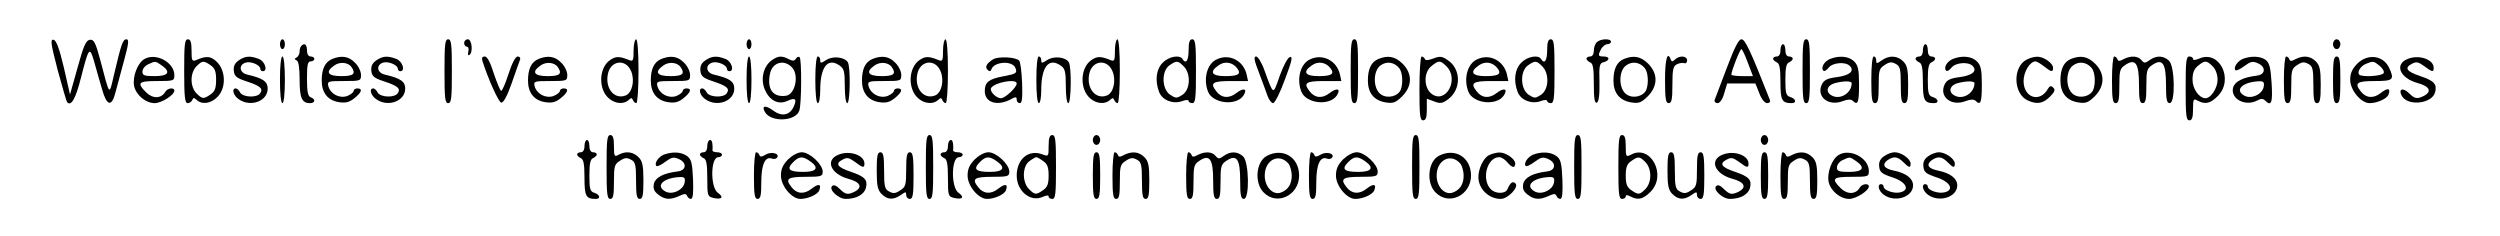 <?xml version="1.0" standalone="no"?>
<!DOCTYPE svg PUBLIC "-//W3C//DTD SVG 20010904//EN"
 "http://www.w3.org/TR/2001/REC-SVG-20010904/DTD/svg10.dtd">
<svg version="1.0" xmlns="http://www.w3.org/2000/svg"
 width="1018pt" height="96pt" viewBox="0 0 1018 96"
 preserveAspectRatio="xMidYMid meet">

<g transform="translate(0,96) scale(0.1,-0.1)"
fill="#000000" stroke="none">
<path d="M235 674 c19 -69 36 -129 39 -131 16 -16 34 15 55 98 33 129 36 132
55 66 9 -32 23 -82 32 -112 19 -67 39 -71 54 -12 6 23 22 81 35 130 19 69 21
87 10 87 -15 0 -21 -18 -51 -145 -20 -86 -16 -90 -55 58 -20 75 -27 87 -43 85
-16 -2 -26 -25 -50 -113 l-31 -110 -25 110 c-19 80 -31 111 -42 113 -14 3 -11
-16 17 -124z"/>
<path d="M750 670 c0 -105 3 -130 14 -130 8 0 16 6 19 13 4 10 7 10 18 0 21
-20 58 -15 84 12 36 35 35 106 -1 142 -25 25 -43 27 -86 8 -16 -6 -18 -1 -18
39 0 34 -4 46 -15 46 -13 0 -15 -21 -15 -130z m108 24 c17 -12 22 -25 22 -59
0 -34 -5 -47 -22 -59 -29 -20 -34 -20 -58 4 -12 12 -20 33 -20 55 0 22 8 43
20 55 24 24 29 24 58 4z"/>
<path d="M1140 780 c0 -11 5 -20 10 -20 6 0 10 9 10 20 0 11 -4 20 -10 20 -5
0 -10 -9 -10 -20z"/>
<path d="M1810 670 c0 -109 2 -130 15 -130 13 0 15 21 15 130 0 109 -2 130
-15 130 -13 0 -15 -21 -15 -130z"/>
<path d="M1890 785 c0 -8 5 -15 11 -15 6 0 9 -9 6 -20 -3 -11 -1 -18 4 -14 16
9 11 64 -6 64 -8 0 -15 -7 -15 -15z"/>
<path d="M2580 754 c0 -40 -2 -45 -17 -39 -40 16 -54 17 -78 1 -47 -31 -50
-121 -4 -158 25 -21 59 -23 78 -6 11 10 14 11 18 1 3 -7 9 -13 14 -13 5 0 9
58 9 130 0 80 -4 130 -10 130 -5 0 -10 -21 -10 -46z m-10 -84 c16 -38 4 -89
-23 -99 -45 -17 -83 28 -72 86 10 57 73 66 95 13z"/>
<path d="M3040 780 c0 -11 5 -20 10 -20 6 0 10 9 10 20 0 11 -4 20 -10 20 -5
0 -10 -9 -10 -20z"/>
<path d="M3840 754 c0 -40 -2 -45 -17 -39 -40 16 -54 17 -78 1 -47 -31 -50
-121 -4 -158 25 -21 59 -23 78 -6 11 10 14 11 18 1 3 -7 9 -13 14 -13 5 0 9
58 9 130 0 80 -4 130 -10 130 -5 0 -10 -21 -10 -46z m-10 -84 c16 -38 4 -89
-23 -99 -45 -17 -83 28 -72 86 10 57 73 66 95 13z"/>
<path d="M4540 754 c0 -40 -2 -45 -17 -39 -40 16 -54 17 -78 1 -47 -31 -50
-121 -4 -158 25 -21 59 -23 78 -6 11 10 14 11 18 1 3 -7 9 -13 14 -13 5 0 9
58 9 130 0 80 -4 130 -10 130 -5 0 -10 -21 -10 -46z m-10 -84 c16 -38 4 -89
-23 -99 -45 -17 -83 28 -72 86 10 57 73 66 95 13z"/>
<path d="M4840 755 c0 -42 -11 -58 -25 -35 -11 18 -56 10 -80 -15 -27 -26 -33
-73 -15 -120 13 -33 56 -50 93 -37 15 6 27 6 27 1 0 -5 7 -9 15 -9 13 0 15 21
15 130 0 109 -2 130 -15 130 -11 0 -15 -12 -15 -45z m-20 -65 c30 -30 27 -95
-5 -116 -23 -15 -27 -15 -50 0 -35 23 -36 97 -3 120 29 20 34 20 58 -4z"/>
<path d="M5500 670 c0 -109 2 -130 15 -130 13 0 15 21 15 130 0 109 -2 130
-15 130 -13 0 -15 -21 -15 -130z"/>
<path d="M6300 755 c0 -42 -11 -58 -25 -35 -11 18 -56 10 -80 -15 -27 -26 -33
-73 -15 -120 13 -33 56 -50 93 -37 15 6 27 6 27 1 0 -5 7 -9 15 -9 13 0 15 21
15 130 0 109 -2 130 -15 130 -11 0 -15 -12 -15 -45z m-20 -65 c30 -30 27 -95
-5 -116 -23 -15 -27 -15 -50 0 -35 23 -36 97 -3 120 29 20 34 20 58 -4z"/>
<path d="M6502 788 c-7 -7 -12 -22 -12 -35 0 -14 -6 -23 -15 -23 -8 0 -15 -4
-15 -9 0 -5 7 -11 15 -15 12 -4 15 -24 15 -87 0 -58 3 -80 12 -77 8 3 12 29
11 82 -2 70 0 79 18 83 25 7 25 23 -1 23 -23 0 -24 4 -10 31 6 10 17 19 25 19
8 0 15 5 15 10 0 14 -43 13 -58 -2z"/>
<path d="M7031 682 c-25 -64 -46 -123 -49 -129 -2 -7 3 -13 12 -13 9 0 20 15
27 40 l12 40 57 0 58 0 16 -40 c9 -24 22 -40 32 -40 9 0 14 6 11 13 -81 206
-101 247 -116 247 -11 0 -28 -33 -60 -118z m86 23 l21 -55 -44 0 c-24 0 -44 3
-44 6 0 15 35 104 41 104 3 0 15 -25 26 -55z"/>
<path d="M7340 670 c0 -109 2 -130 15 -130 13 0 15 21 15 130 0 109 -2 130
-15 130 -13 0 -15 -21 -15 -130z"/>
<path d="M9500 780 c0 -11 7 -20 15 -20 8 0 15 9 15 20 0 11 -7 20 -15 20 -8
0 -15 -9 -15 -20z"/>
<path d="M1227 773 c-4 -3 -7 -14 -7 -24 0 -9 -6 -20 -12 -23 -10 -5 -10 -7 0
-12 8 -4 12 -30 12 -78 0 -74 9 -96 42 -96 22 0 24 16 3 24 -11 4 -15 22 -15
76 0 56 3 70 15 70 8 0 15 5 15 10 0 6 -7 10 -15 10 -9 0 -15 9 -15 25 0 24
-10 32 -23 18z"/>
<path d="M7250 755 c0 -16 -6 -25 -15 -25 -8 0 -15 -4 -15 -9 0 -5 7 -11 15
-15 11 -4 15 -23 15 -80 0 -75 6 -86 46 -86 21 0 17 18 -6 25 -17 5 -20 15
-20 71 0 48 4 66 15 70 8 4 15 10 15 15 0 5 -7 9 -15 9 -9 0 -15 9 -15 25 0
14 -4 25 -10 25 -5 0 -10 -11 -10 -25z"/>
<path d="M7830 755 c0 -16 -6 -25 -15 -25 -8 0 -15 -4 -15 -9 0 -5 7 -11 15
-15 11 -4 15 -23 15 -80 0 -75 6 -86 46 -86 21 0 17 18 -6 25 -17 5 -20 15
-20 71 0 48 4 66 15 70 8 4 15 10 15 15 0 5 -7 9 -15 9 -9 0 -15 9 -15 25 0
14 -4 25 -10 25 -5 0 -10 -11 -10 -25z"/>
<path d="M587 719 c-27 -16 -48 -72 -41 -109 8 -37 47 -70 84 -70 27 0 80 33
80 51 0 14 -28 11 -37 -5 -16 -28 -51 -29 -78 -2 -39 39 -32 46 45 46 67 0 70
1 70 24 0 53 -77 93 -123 65z m71 -25 c39 -27 28 -44 -28 -44 -42 0 -50 3 -50
18 0 11 10 24 23 30 30 14 29 14 55 -4z"/>
<path d="M972 714 c-16 -11 -22 -24 -20 -42 2 -22 11 -30 51 -43 57 -19 69
-29 57 -48 -12 -20 -70 -18 -82 2 -5 10 -13 17 -18 17 -18 0 -10 -29 12 -44
48 -34 118 -8 118 43 0 29 -18 42 -82 57 -33 7 -38 39 -8 49 21 7 60 -10 60
-25 0 -6 5 -10 10 -10 22 0 9 41 -16 50 -36 14 -56 12 -82 -6z"/>
<path d="M1140 635 c0 -57 4 -95 10 -95 6 0 10 38 10 95 0 57 -4 95 -10 95 -6
0 -10 -38 -10 -95z"/>
<path d="M1353 720 c-29 -12 -43 -40 -43 -88 0 -50 25 -81 70 -88 27 -4 42 -1
63 16 30 24 35 40 12 40 -8 0 -15 -5 -15 -10 0 -6 -12 -15 -26 -21 -32 -11
-68 8 -77 40 -5 20 -1 21 64 21 67 0 69 1 69 25 0 14 -11 37 -25 50 -25 26
-54 30 -92 15z m79 -34 c18 -27 7 -36 -42 -36 -56 0 -67 17 -28 44 23 16 57
12 70 -8z"/>
<path d="M1532 714 c-16 -11 -22 -24 -20 -42 2 -22 11 -30 51 -43 57 -19 69
-29 57 -48 -12 -20 -70 -18 -82 2 -5 10 -13 17 -18 17 -18 0 -10 -29 12 -44
48 -34 118 -8 118 43 0 29 -18 42 -82 57 -33 7 -38 39 -8 49 21 7 60 -10 60
-25 0 -6 5 -10 10 -10 22 0 9 41 -16 50 -36 14 -56 12 -82 -6z"/>
<path d="M1964 713 c25 -78 66 -168 77 -171 9 -1 24 26 43 80 16 46 31 89 34
96 2 6 -2 12 -10 12 -9 0 -23 -27 -37 -70 -12 -38 -26 -70 -30 -70 -4 0 -17
32 -30 70 -14 46 -27 70 -37 70 -10 0 -13 -6 -10 -17z"/>
<path d="M2193 720 c-29 -12 -43 -40 -43 -88 0 -50 25 -81 70 -88 27 -4 42 -1
63 16 30 24 35 40 12 40 -8 0 -15 -5 -15 -10 0 -6 -12 -15 -26 -21 -32 -11
-68 8 -77 40 -5 20 -1 21 64 21 67 0 69 1 69 25 0 14 -11 37 -25 50 -25 26
-54 30 -92 15z m79 -34 c18 -27 7 -36 -42 -36 -56 0 -67 17 -28 44 23 16 57
12 70 -8z"/>
<path d="M2693 720 c-29 -12 -43 -40 -43 -88 0 -50 25 -81 70 -88 27 -4 42 -1
63 16 30 24 35 40 12 40 -8 0 -15 -5 -15 -10 0 -6 -12 -15 -26 -21 -32 -11
-68 8 -77 40 -5 20 -1 21 64 21 67 0 69 1 69 25 0 14 -11 37 -25 50 -25 26
-54 30 -92 15z m79 -34 c18 -27 7 -36 -42 -36 -56 0 -67 17 -28 44 23 16 57
12 70 -8z"/>
<path d="M2872 714 c-16 -11 -22 -24 -20 -42 2 -22 11 -30 51 -43 57 -19 69
-29 57 -48 -12 -20 -70 -18 -82 2 -5 10 -13 17 -18 17 -18 0 -10 -29 12 -44
48 -34 118 -8 118 43 0 29 -18 42 -82 57 -33 7 -38 39 -8 49 21 7 60 -10 60
-25 0 -6 5 -10 10 -10 22 0 9 41 -16 50 -36 14 -56 12 -82 -6z"/>
<path d="M3040 635 c0 -57 4 -95 10 -95 6 0 10 38 10 95 0 57 -4 95 -10 95 -6
0 -10 -38 -10 -95z"/>
<path d="M3143 715 c-34 -24 -47 -76 -29 -119 19 -45 55 -64 92 -47 33 15 40
8 26 -23 -16 -36 -49 -42 -84 -16 -32 24 -49 19 -32 -8 26 -41 125 -36 139 8
9 27 10 209 1 217 -4 4 -11 1 -15 -6 -7 -10 -13 -10 -29 -2 -28 15 -43 14 -69
-4z m85 -33 c26 -34 8 -108 -28 -112 -52 -7 -77 26 -65 88 9 50 61 63 93 24z"/>
<path d="M3320 635 c0 -57 4 -95 10 -95 6 0 10 24 10 54 0 94 31 133 79 99 18
-12 21 -25 21 -84 0 -39 4 -69 10 -69 12 0 14 149 2 167 -14 21 -60 26 -87 9
-22 -14 -25 -15 -25 -1 0 8 -4 15 -10 15 -6 0 -10 -38 -10 -95z"/>
<path d="M3553 720 c-29 -12 -43 -40 -43 -88 0 -50 25 -81 70 -88 27 -4 42 -1
63 16 30 24 35 40 12 40 -8 0 -15 -5 -15 -10 0 -6 -12 -15 -26 -21 -32 -11
-68 8 -77 40 -5 20 -1 21 64 21 67 0 69 1 69 25 0 14 -11 37 -25 50 -25 26
-54 30 -92 15z m79 -34 c18 -27 7 -36 -42 -36 -56 0 -67 17 -28 44 23 16 57
12 70 -8z"/>
<path d="M4045 719 c-28 -17 -36 -32 -23 -44 7 -7 12 -6 15 3 12 32 86 36 98
5 8 -21 3 -24 -51 -34 -58 -11 -74 -24 -74 -60 0 -46 49 -62 103 -35 23 13 27
13 27 0 0 -8 6 -14 13 -14 9 0 11 21 9 83 -2 45 -7 86 -12 90 -13 15 -84 18
-105 6z m95 -99 c0 -16 -47 -60 -64 -60 -20 0 -48 29 -40 42 15 23 104 39 104
18z"/>
<path d="M4220 635 c0 -57 4 -95 10 -95 6 0 10 24 10 54 0 94 31 133 79 99 18
-12 21 -25 21 -84 0 -39 4 -69 10 -69 12 0 14 149 2 167 -14 21 -60 26 -87 9
-22 -14 -25 -15 -25 -1 0 8 -4 15 -10 15 -6 0 -10 -38 -10 -95z"/>
<path d="M4954 718 c-39 -18 -55 -79 -35 -131 19 -49 116 -60 145 -15 17 27 0
32 -30 9 -29 -23 -60 -21 -81 7 -27 34 -16 42 58 42 l71 0 -6 28 c-14 56 -71
85 -122 60z m83 -35 c19 -24 6 -33 -48 -33 -55 0 -66 17 -27 44 25 18 56 13
75 -11z"/>
<path d="M5127 663 c14 -38 30 -80 35 -95 6 -16 16 -28 22 -28 7 0 29 43 48
96 28 74 33 94 21 92 -9 -2 -26 -33 -42 -77 -28 -80 -24 -81 -62 22 -11 32
-27 57 -34 57 -11 0 -8 -16 12 -67z"/>
<path d="M5334 718 c-39 -18 -55 -79 -35 -131 19 -49 116 -60 145 -15 17 27 0
32 -30 9 -29 -23 -60 -21 -81 7 -27 34 -16 42 58 42 l71 0 -6 28 c-14 56 -71
85 -122 60z m83 -35 c19 -24 6 -33 -48 -33 -55 0 -66 17 -27 44 25 18 56 13
75 -11z"/>
<path d="M5613 720 c-29 -12 -43 -40 -43 -88 0 -51 25 -81 72 -89 32 -5 41 -1
68 25 41 42 42 92 1 133 -30 29 -58 35 -98 19z m85 -38 c13 -17 16 -60 6 -87
-11 -27 -53 -38 -80 -20 -34 22 -34 97 -2 119 25 18 56 13 76 -12z"/>
<path d="M5780 600 c0 -109 2 -130 15 -130 11 0 15 12 15 44 l0 44 30 -11 c25
-10 34 -8 57 9 54 40 53 124 -3 160 -22 15 -31 16 -57 6 -21 -8 -33 -9 -35 -2
-2 5 -8 10 -13 10 -5 0 -9 -58 -9 -130z m110 90 c54 -54 -4 -157 -62 -111 -31
26 -31 87 1 112 29 24 36 24 61 -1z"/>
<path d="M6014 718 c-39 -18 -55 -79 -35 -131 19 -49 116 -60 145 -15 17 27 0
32 -30 9 -29 -23 -60 -21 -81 7 -27 34 -16 42 58 42 l71 0 -6 28 c-14 56 -71
85 -122 60z m83 -35 c19 -24 6 -33 -48 -33 -55 0 -66 17 -27 44 25 18 56 13
75 -11z"/>
<path d="M6613 720 c-29 -12 -43 -40 -43 -88 0 -51 25 -81 72 -89 32 -5 41 -1
68 25 41 42 42 92 1 133 -30 29 -58 35 -98 19z m85 -38 c13 -17 16 -60 6 -87
-11 -27 -53 -38 -80 -20 -34 22 -34 97 -2 119 25 18 56 13 76 -12z"/>
<path d="M6780 635 c0 -78 3 -95 15 -95 12 0 15 15 15 75 0 61 3 76 18 83 9 5
23 7 30 5 6 -3 12 2 12 11 0 19 -31 21 -49 4 -11 -10 -14 -10 -18 0 -13 36
-23 1 -23 -83z"/>
<path d="M7452 720 c-24 -10 -39 -36 -27 -48 3 -4 13 2 21 12 15 21 68 26 86
8 21 -21 0 -39 -52 -46 -40 -5 -53 -12 -62 -31 -22 -49 27 -89 85 -67 21 8 35
8 41 2 21 -21 26 -8 26 65 0 62 -4 79 -20 95 -21 21 -60 25 -98 10z m88 -99
c0 -40 -47 -69 -81 -50 -27 14 -20 41 11 50 37 10 70 10 70 0z"/>
<path d="M7620 635 c0 -78 3 -95 15 -95 12 0 15 14 15 70 0 63 2 71 24 85 19
13 29 14 45 5 18 -9 21 -20 21 -85 0 -60 3 -75 15 -75 12 0 15 15 15 75 0 62
-4 79 -20 95 -24 24 -57 26 -88 4 -20 -14 -22 -14 -22 0 0 9 -4 16 -10 16 -6
0 -10 -38 -10 -95z"/>
<path d="M7952 720 c-24 -10 -39 -36 -27 -48 3 -4 13 2 21 12 15 21 68 26 86
8 21 -21 0 -39 -52 -46 -40 -5 -53 -12 -62 -31 -22 -49 27 -89 85 -67 21 8 35
8 41 2 21 -21 26 -8 26 65 0 62 -4 79 -20 95 -21 21 -60 25 -98 10z m88 -99
c0 -40 -47 -69 -81 -50 -27 14 -20 41 11 50 37 10 70 10 70 0z"/>
<path d="M8254 718 c-59 -28 -57 -140 3 -167 37 -17 62 -13 90 15 20 20 23 28
14 37 -9 9 -15 8 -22 -5 -33 -58 -99 -36 -99 32 0 38 26 80 49 80 4 0 20 -9
34 -20 30 -24 37 -25 37 -6 0 19 -39 46 -65 45 -11 0 -30 -5 -41 -11z"/>
<path d="M8433 720 c-29 -12 -43 -40 -43 -88 0 -51 25 -81 72 -89 32 -5 41 -1
68 25 41 42 42 92 1 133 -30 29 -58 35 -98 19z m85 -38 c13 -17 16 -60 6 -87
-11 -27 -53 -38 -80 -20 -34 22 -34 97 -2 119 25 18 56 13 76 -12z"/>
<path d="M8600 635 c0 -78 3 -95 15 -95 12 0 15 14 15 70 0 63 2 71 25 86 41
27 55 6 55 -82 0 -59 3 -74 15 -74 12 0 15 14 15 70 0 63 2 71 25 86 41 27 55
6 55 -82 0 -59 3 -74 15 -74 24 0 21 151 -3 173 -23 21 -51 22 -79 2 -18 -13
-22 -13 -33 0 -15 18 -43 19 -73 4 -16 -9 -22 -9 -25 0 -2 6 -8 11 -13 11 -5
0 -9 -43 -9 -95z"/>
<path d="M8900 600 c0 -109 2 -130 15 -130 11 0 15 12 15 45 0 42 2 45 19 35
31 -16 51 -12 82 19 67 68 6 190 -77 152 -15 -6 -24 -7 -24 -1 0 6 -7 10 -15
10 -13 0 -15 -21 -15 -130z m110 90 c12 -12 20 -33 20 -55 0 -33 -27 -75 -49
-75 -26 0 -53 38 -53 75 0 28 6 44 22 57 28 23 35 23 60 -2z"/>
<path d="M9132 720 c-22 -10 -39 -36 -29 -46 3 -3 19 4 36 17 26 19 34 21 56
11 33 -15 30 -46 -5 -50 -58 -7 -90 -24 -97 -49 -11 -46 50 -78 99 -52 14 8
23 8 31 0 26 -26 32 -10 27 70 -4 65 -9 83 -24 95 -22 16 -60 17 -94 4z m86
-112 c-4 -31 -50 -53 -78 -38 -43 23 -9 56 58 59 19 1 23 -4 20 -21z"/>
<path d="M9300 635 c0 -78 3 -95 15 -95 12 0 15 14 15 70 0 63 2 71 24 85 19
13 29 14 45 5 18 -9 21 -20 21 -85 0 -60 3 -75 15 -75 12 0 15 15 15 75 0 62
-4 79 -20 95 -23 23 -51 25 -83 9 -16 -9 -22 -9 -25 0 -2 6 -8 11 -13 11 -5 0
-9 -43 -9 -95z"/>
<path d="M9500 635 c0 -78 3 -95 15 -95 12 0 15 17 15 95 0 78 -3 95 -15 95
-12 0 -15 -17 -15 -95z"/>
<path d="M9599 701 c-21 -22 -29 -39 -29 -66 0 -42 44 -95 79 -95 31 0 71 18
77 35 10 26 -3 29 -32 6 -29 -23 -60 -21 -81 7 -27 34 -16 42 57 42 75 0 81 5
59 53 -24 52 -87 60 -130 18z m91 -9 c13 -11 20 -24 16 -30 -7 -12 -88 -17
-99 -6 -10 10 5 35 27 44 30 12 31 12 56 -8z"/>
<path d="M9804 720 c-55 -22 -32 -78 40 -98 49 -13 60 -34 27 -52 -28 -14 -38
-13 -61 10 -25 25 -45 18 -30 -10 24 -44 124 -33 136 15 8 33 -4 46 -63 66
-54 18 -63 33 -32 49 18 10 26 8 50 -9 33 -25 39 -26 39 -7 0 34 -60 55 -106
36z"/>
<path d="M2470 280 c0 -109 2 -130 15 -130 12 0 15 14 15 70 0 63 2 71 24 85
19 13 29 14 45 5 18 -9 21 -20 21 -85 0 -60 3 -75 15 -75 12 0 15 15 15 75 0
62 -4 79 -20 95 -22 22 -51 26 -81 10 -17 -10 -19 -7 -19 35 0 33 -4 45 -15
45 -13 0 -15 -21 -15 -130z"/>
<path d="M3770 280 c0 -109 2 -130 15 -130 13 0 15 21 15 130 0 109 -2 130
-15 130 -13 0 -15 -21 -15 -130z"/>
<path d="M4270 366 c0 -44 0 -44 -27 -34 -55 20 -103 -20 -103 -87 0 -63 56
-109 105 -87 16 7 25 8 25 2 0 -6 7 -10 15 -10 13 0 15 21 15 130 0 109 -2
130 -15 130 -11 0 -15 -12 -15 -44z m-22 -62 c17 -12 22 -25 22 -59 0 -34 -5
-47 -22 -59 -29 -20 -34 -20 -58 4 -29 29 -27 94 2 114 12 9 25 16 28 16 3 0
16 -7 28 -16z"/>
<path d="M4450 390 c0 -11 7 -20 15 -20 8 0 15 9 15 20 0 11 -7 20 -15 20 -8
0 -15 -9 -15 -20z"/>
<path d="M5750 280 c0 -109 2 -130 15 -130 13 0 15 21 15 130 0 109 -2 130
-15 130 -13 0 -15 -21 -15 -130z"/>
<path d="M6410 280 c0 -109 2 -130 15 -130 13 0 15 21 15 130 0 109 -2 130
-15 130 -13 0 -15 -21 -15 -130z"/>
<path d="M6590 280 c0 -109 2 -130 15 -130 8 0 15 5 15 10 0 7 6 7 19 0 31
-16 51 -12 82 19 68 68 0 195 -80 151 -20 -10 -21 -8 -21 35 0 33 -4 45 -15
45 -13 0 -15 -21 -15 -130z m110 20 c12 -12 20 -33 20 -55 0 -22 -8 -43 -20
-55 -24 -24 -29 -24 -58 -4 -17 12 -22 25 -22 59 0 34 5 47 22 59 29 20 34 20
58 -4z"/>
<path d="M7170 390 c0 -11 7 -20 15 -20 8 0 15 9 15 20 0 11 -7 20 -15 20 -8
0 -15 -9 -15 -20z"/>
<path d="M2380 365 c0 -16 -6 -25 -15 -25 -8 0 -15 -4 -15 -9 0 -5 7 -11 15
-15 11 -4 15 -23 15 -80 0 -75 6 -86 46 -86 21 0 17 18 -6 25 -17 5 -20 15
-20 71 0 48 4 66 15 70 8 4 15 10 15 15 0 5 -7 9 -15 9 -9 0 -15 9 -15 25 0
14 -4 25 -10 25 -5 0 -10 -11 -10 -25z"/>
<path d="M2880 365 c0 -16 -6 -25 -15 -25 -8 0 -15 -4 -15 -9 0 -5 7 -11 15
-15 11 -4 15 -23 15 -80 0 -73 1 -76 25 -82 34 -8 44 3 18 21 -31 22 -30 145
2 145 8 0 15 5 15 10 0 6 -9 10 -20 10 -11 0 -19 3 -19 8 1 4 1 15 0 25 -2 27
-21 20 -21 -8z"/>
<path d="M3860 365 c0 -16 -6 -25 -15 -25 -8 0 -15 -4 -15 -9 0 -5 7 -11 15
-15 11 -4 15 -23 15 -80 0 -73 1 -76 25 -82 34 -8 44 3 18 21 -31 22 -30 145
2 145 8 0 15 5 15 10 0 6 -9 10 -20 10 -11 0 -19 3 -19 8 1 4 1 15 0 25 -2 27
-21 20 -21 -8z"/>
<path d="M2702 330 c-22 -10 -39 -36 -29 -46 3 -3 19 4 36 17 26 19 34 21 56
11 33 -15 30 -46 -5 -50 -58 -7 -90 -24 -97 -49 -4 -20 -1 -31 17 -45 26 -21
49 -23 86 -6 22 10 28 10 32 0 2 -6 9 -12 15 -12 9 0 11 24 9 80 -3 68 -7 82
-25 95 -24 17 -60 18 -95 5z m86 -112 c-4 -31 -50 -53 -78 -38 -43 23 -9 56
58 59 19 1 23 -4 20 -21z"/>
<path d="M3070 245 c0 -78 3 -95 15 -95 12 0 15 14 15 69 0 72 16 106 44 95 8
-3 17 -1 21 5 10 17 -26 25 -48 11 -15 -9 -22 -10 -25 -1 -2 6 -8 11 -13 11
-5 0 -9 -43 -9 -95z"/>
<path d="M3209 311 c-21 -22 -29 -39 -29 -66 0 -42 44 -95 79 -95 31 0 71 18
77 35 10 26 -3 29 -32 6 -29 -23 -60 -21 -81 7 -27 34 -16 42 57 42 64 0 70 2
70 21 0 30 -53 79 -85 79 -16 0 -38 -12 -56 -29z m89 -7 c39 -27 28 -44 -27
-44 -58 0 -70 11 -41 40 24 24 38 25 68 4z"/>
<path d="M3414 330 c-55 -22 -32 -78 40 -98 49 -13 60 -34 27 -52 -28 -14 -38
-13 -62 11 -14 14 -24 18 -31 11 -14 -14 26 -52 56 -52 43 0 75 18 82 45 8 33
-4 46 -63 66 -54 18 -63 33 -32 49 18 10 26 8 50 -9 33 -25 39 -26 39 -7 0 34
-60 55 -106 36z"/>
<path d="M3570 265 c0 -62 4 -79 20 -95 24 -24 48 -25 78 -4 20 14 22 14 22 0
0 -9 7 -16 15 -16 12 0 15 17 15 95 0 78 -3 95 -15 95 -12 0 -15 -14 -15 -70
0 -63 -2 -71 -24 -85 -19 -13 -29 -14 -45 -5 -18 9 -21 20 -21 85 0 60 -3 75
-15 75 -12 0 -15 -15 -15 -75z"/>
<path d="M3969 311 c-21 -22 -29 -39 -29 -66 0 -42 44 -95 79 -95 31 0 71 18
77 35 10 26 -3 29 -32 6 -29 -23 -60 -21 -81 7 -27 34 -16 42 57 42 64 0 70 2
70 21 0 30 -53 79 -85 79 -16 0 -38 -12 -56 -29z m89 -7 c39 -27 28 -44 -27
-44 -58 0 -70 11 -41 40 24 24 38 25 68 4z"/>
<path d="M4450 245 c0 -78 3 -95 15 -95 12 0 15 17 15 95 0 78 -3 95 -15 95
-12 0 -15 -17 -15 -95z"/>
<path d="M4530 245 c0 -78 3 -95 15 -95 12 0 15 14 15 70 0 63 2 71 24 85 19
13 29 14 45 5 18 -9 21 -20 21 -85 0 -60 3 -75 15 -75 12 0 15 15 15 75 0 62
-4 79 -20 95 -23 23 -51 25 -83 9 -16 -9 -22 -9 -25 0 -2 6 -8 11 -13 11 -5 0
-9 -43 -9 -95z"/>
<path d="M4830 245 c0 -78 3 -95 15 -95 12 0 15 14 15 70 0 63 2 71 25 86 41
27 55 6 55 -82 0 -59 3 -74 15 -74 12 0 15 14 15 70 0 63 2 71 25 86 41 27 55
6 55 -82 0 -59 3 -74 15 -74 24 0 21 151 -3 173 -23 21 -51 22 -79 2 -18 -13
-22 -13 -33 0 -15 18 -43 19 -73 4 -16 -9 -22 -9 -25 0 -2 6 -8 11 -13 11 -5
0 -9 -43 -9 -95z"/>
<path d="M5158 325 c-44 -24 -51 -111 -12 -149 54 -55 144 -11 144 69 0 75
-66 115 -132 80z m90 -33 c6 -9 12 -30 12 -47 0 -36 -16 -60 -47 -70 -32 -9
-63 26 -63 70 0 65 60 94 98 47z"/>
<path d="M5330 245 c0 -78 3 -95 15 -95 12 0 15 14 15 69 0 72 16 106 44 95 8
-3 17 -1 21 5 10 17 -26 25 -48 11 -15 -9 -22 -10 -25 -1 -2 6 -8 11 -13 11
-5 0 -9 -43 -9 -95z"/>
<path d="M5469 311 c-21 -22 -29 -39 -29 -66 0 -42 44 -95 79 -95 31 0 71 18
77 35 10 26 -3 29 -32 6 -29 -23 -60 -21 -81 7 -27 34 -16 42 57 42 64 0 70 2
70 21 0 30 -53 79 -85 79 -16 0 -38 -12 -56 -29z m89 -7 c39 -27 28 -44 -27
-44 -58 0 -70 11 -41 40 24 24 38 25 68 4z"/>
<path d="M5858 325 c-44 -24 -51 -111 -12 -149 54 -55 144 -11 144 69 0 75
-66 115 -132 80z m90 -33 c6 -9 12 -30 12 -47 0 -36 -16 -60 -47 -70 -32 -9
-63 26 -63 70 0 65 60 94 98 47z"/>
<path d="M6063 328 c-22 -11 -43 -54 -43 -89 0 -48 42 -89 91 -89 29 0 75 48
60 63 -11 11 -21 4 -33 -24 -8 -19 -48 -19 -67 0 -40 40 -16 131 34 131 8 0
23 -9 32 -20 20 -24 33 -26 33 -6 0 19 -39 46 -65 45 -11 0 -30 -5 -42 -11z"/>
<path d="M6242 330 c-22 -10 -39 -36 -29 -46 3 -3 19 4 36 17 26 19 34 21 56
11 33 -15 30 -46 -5 -50 -58 -7 -90 -24 -97 -49 -4 -20 -1 -31 17 -45 26 -21
49 -23 86 -6 22 10 28 10 32 0 2 -6 9 -12 15 -12 9 0 11 24 9 80 -3 68 -7 82
-25 95 -24 17 -60 18 -95 5z m86 -112 c-4 -31 -50 -53 -78 -38 -43 23 -9 56
58 59 19 1 23 -4 20 -21z"/>
<path d="M6790 265 c0 -62 4 -79 20 -95 24 -24 48 -25 78 -4 20 14 22 14 22 0
0 -9 7 -16 15 -16 12 0 15 17 15 95 0 78 -3 95 -15 95 -12 0 -15 -14 -15 -70
0 -63 -2 -71 -24 -85 -19 -13 -29 -14 -45 -5 -18 9 -21 20 -21 85 0 60 -3 75
-15 75 -12 0 -15 -15 -15 -75z"/>
<path d="M7014 330 c-55 -22 -32 -78 40 -98 49 -13 60 -34 27 -52 -28 -14 -38
-13 -62 11 -14 14 -24 18 -31 11 -14 -14 26 -52 56 -52 43 0 75 18 82 45 8 33
-4 46 -63 66 -54 18 -63 33 -32 49 18 10 26 8 50 -9 33 -25 39 -26 39 -7 0 34
-60 55 -106 36z"/>
<path d="M7170 245 c0 -78 3 -95 15 -95 12 0 15 17 15 95 0 78 -3 95 -15 95
-12 0 -15 -17 -15 -95z"/>
<path d="M7250 245 c0 -78 3 -95 15 -95 12 0 15 14 15 70 0 63 2 71 24 85 19
13 29 14 45 5 18 -9 21 -20 21 -85 0 -60 3 -75 15 -75 12 0 15 15 15 75 0 62
-4 79 -20 95 -23 23 -51 25 -83 9 -16 -9 -22 -9 -25 0 -2 6 -8 11 -13 11 -5 0
-9 -43 -9 -95z"/>
<path d="M7487 329 c-27 -16 -48 -72 -41 -109 8 -37 47 -70 84 -70 27 0 80 33
80 51 0 14 -28 11 -37 -5 -16 -28 -51 -29 -78 -2 -39 39 -32 46 45 46 67 0 70
1 70 24 0 53 -77 93 -123 65z m71 -25 c39 -27 28 -44 -28 -44 -42 0 -50 3 -50
18 0 11 10 24 23 30 30 14 29 14 55 -4z"/>
<path d="M7672 324 c-16 -11 -22 -24 -20 -42 2 -23 11 -30 53 -44 56 -18 74
-51 34 -61 -25 -7 -69 8 -69 23 0 5 -4 10 -10 10 -18 0 -10 -29 12 -44 46 -32
118 -8 118 39 0 28 -28 50 -77 60 -41 8 -51 24 -28 42 26 18 42 16 65 -7 24
-24 30 -25 30 -6 0 19 -38 46 -65 46 -11 0 -31 -7 -43 -16z"/>
<path d="M7852 324 c-16 -11 -22 -24 -20 -42 2 -23 11 -30 53 -44 56 -18 74
-51 34 -61 -25 -7 -69 8 -69 23 0 5 -4 10 -10 10 -18 0 -10 -29 12 -44 46 -32
118 -8 118 39 0 28 -28 50 -77 60 -41 8 -51 24 -28 42 26 18 42 16 65 -7 24
-24 30 -25 30 -6 0 19 -38 46 -65 46 -11 0 -31 -7 -43 -16z"/>
</g>
</svg>
